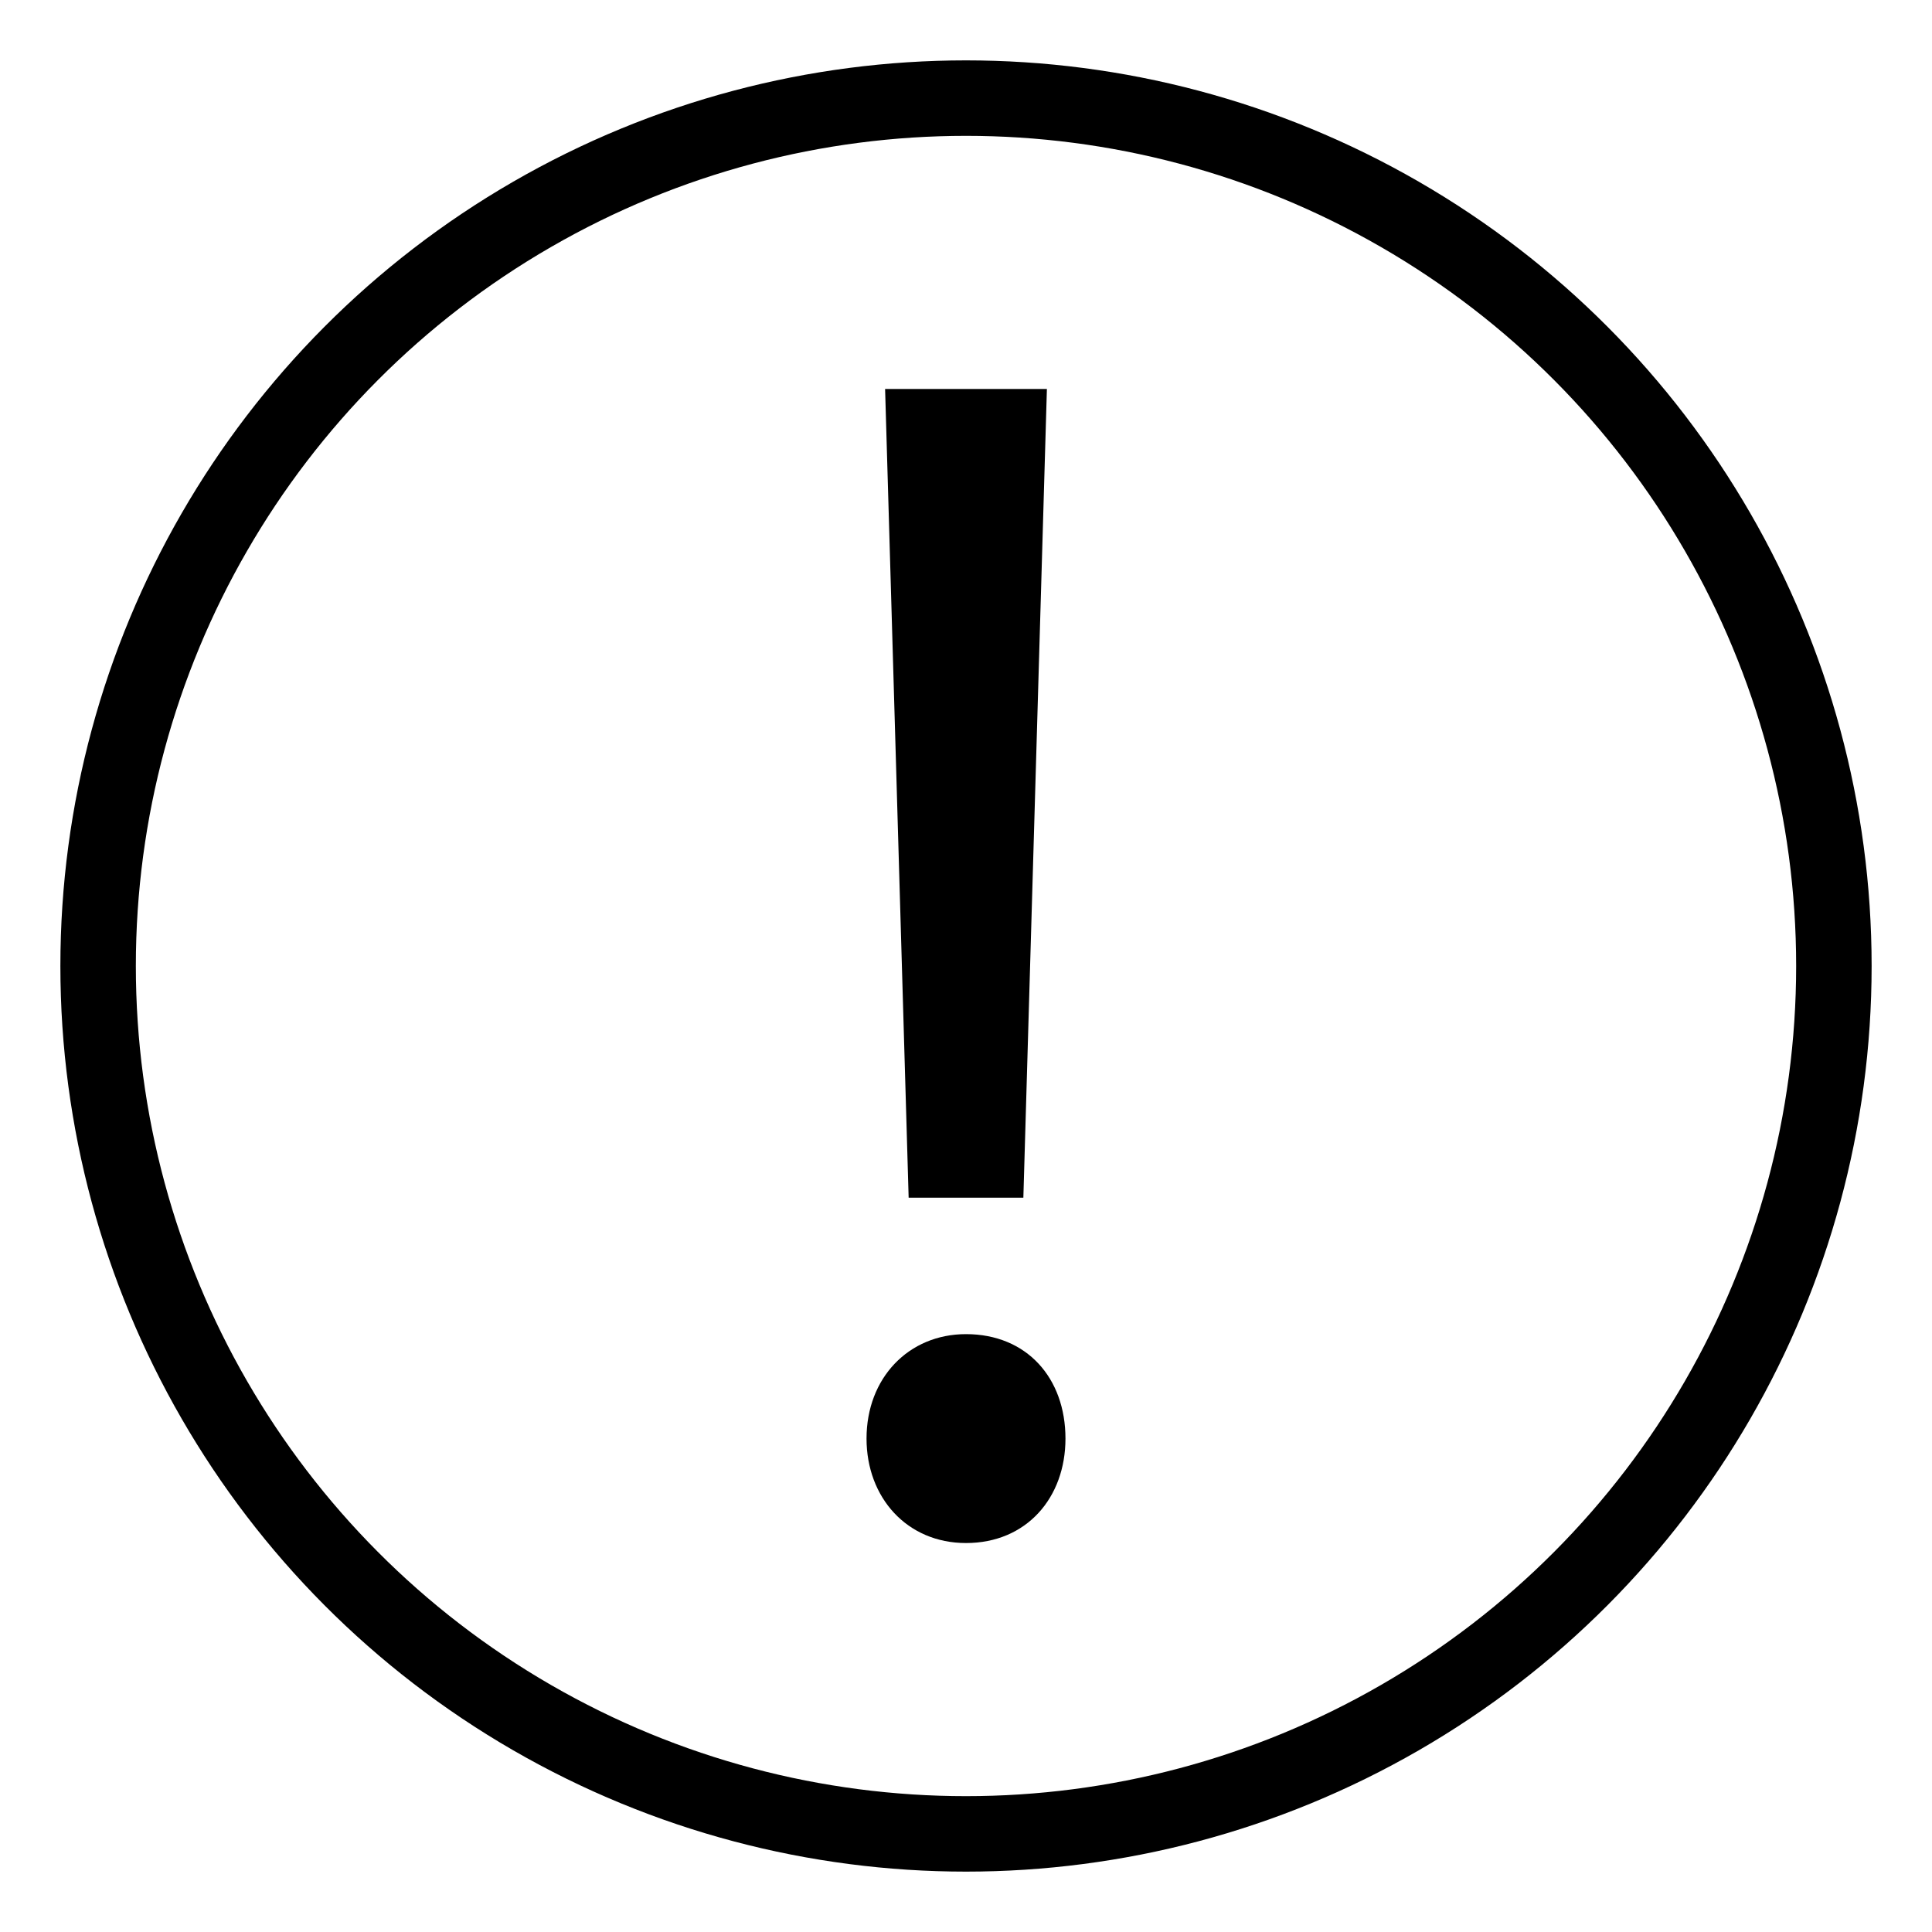 <?xml version="1.0" encoding="utf-8"?>
<!-- Generator: Adobe Illustrator 26.0.2, SVG Export Plug-In . SVG Version: 6.00 Build 0)  -->
<svg version="1.1" id="Layer_1" xmlns="http://www.w3.org/2000/svg" xmlns:xlink="http://www.w3.org/1999/xlink" x="0px" y="0px"
	 viewBox="0 0 128 128" style="enable-background:new 0 0 128 128;" xml:space="preserve">
<style type="text/css">
	.changedx0{fill:none;stroke:#000000;stroke-width:5;stroke-miterlimit:10;}
</style>
<circle class="changedx0" cx="64" cy="64" r="57.5"/>
<g>
	<path d="M57.41,95.31c0-4.02,2.79-6.92,6.59-6.92c4.02,0,6.59,2.9,6.59,6.92c0,3.91-2.57,6.92-6.59,6.92
		C60.09,102.23,57.41,99.22,57.41,95.31z M60.2,79.35l-1.56-53.58h10.72L67.8,79.35H60.2z"/>
</g>
</svg>
